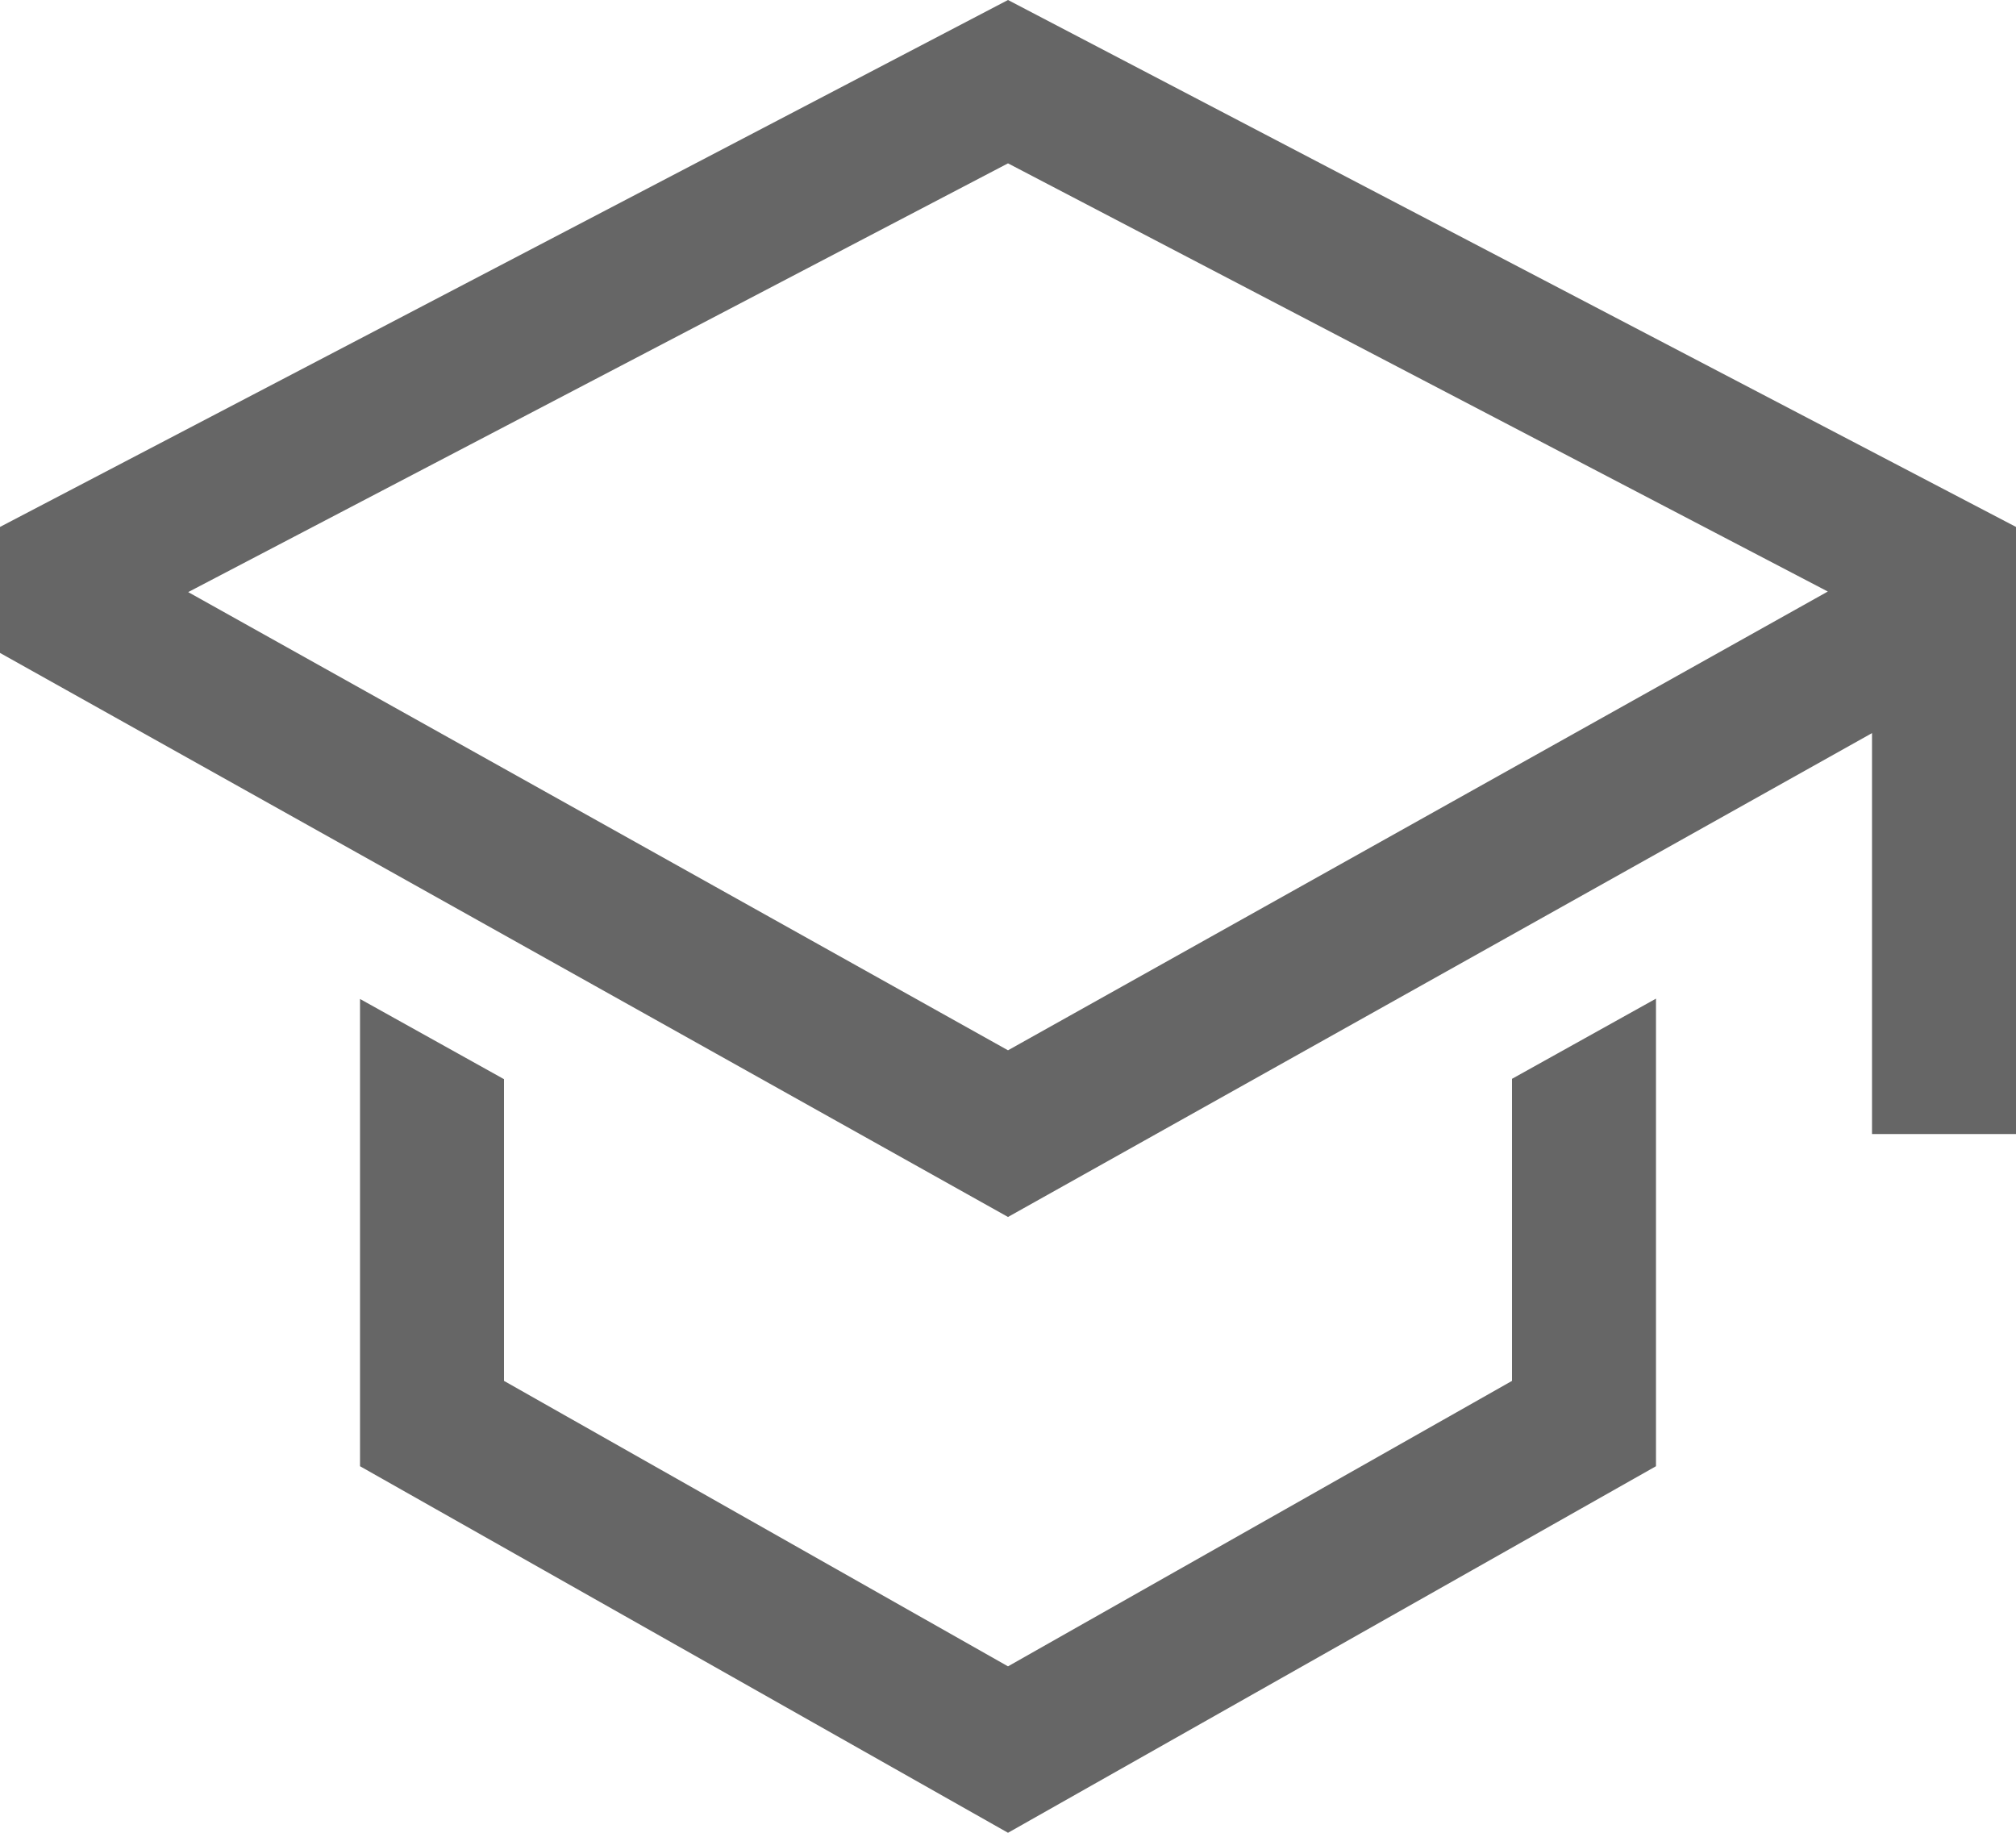 <svg xmlns="http://www.w3.org/2000/svg" width="17.6" height="16" viewBox="0 0 17.6 16">
  <g id="Group_2023" data-name="Group 2023" transform="translate(-416 -408)">
    <path id="Vector" d="M13.2,12.055,8.8,14.547,4.4,12.055V9.421l-1.257-.7V12.8L8.8,16l5.657-3.2V8.718l-1.257.7Z" transform="translate(416 408)" fill="rgba(0,0,0,0.6)"/>
    <path id="Vector-2" data-name="Vector" d="M8.8,0,0,4.6v1.1l8.8,4.924L16.343,6.4v3.5H17.6V4.6Zm0,9.169-7.157-4L8.8,1.426l7.157,3.738Z" transform="translate(416 408)" fill="rgba(0,0,0,0.6)"/>
  </g>
</svg>
